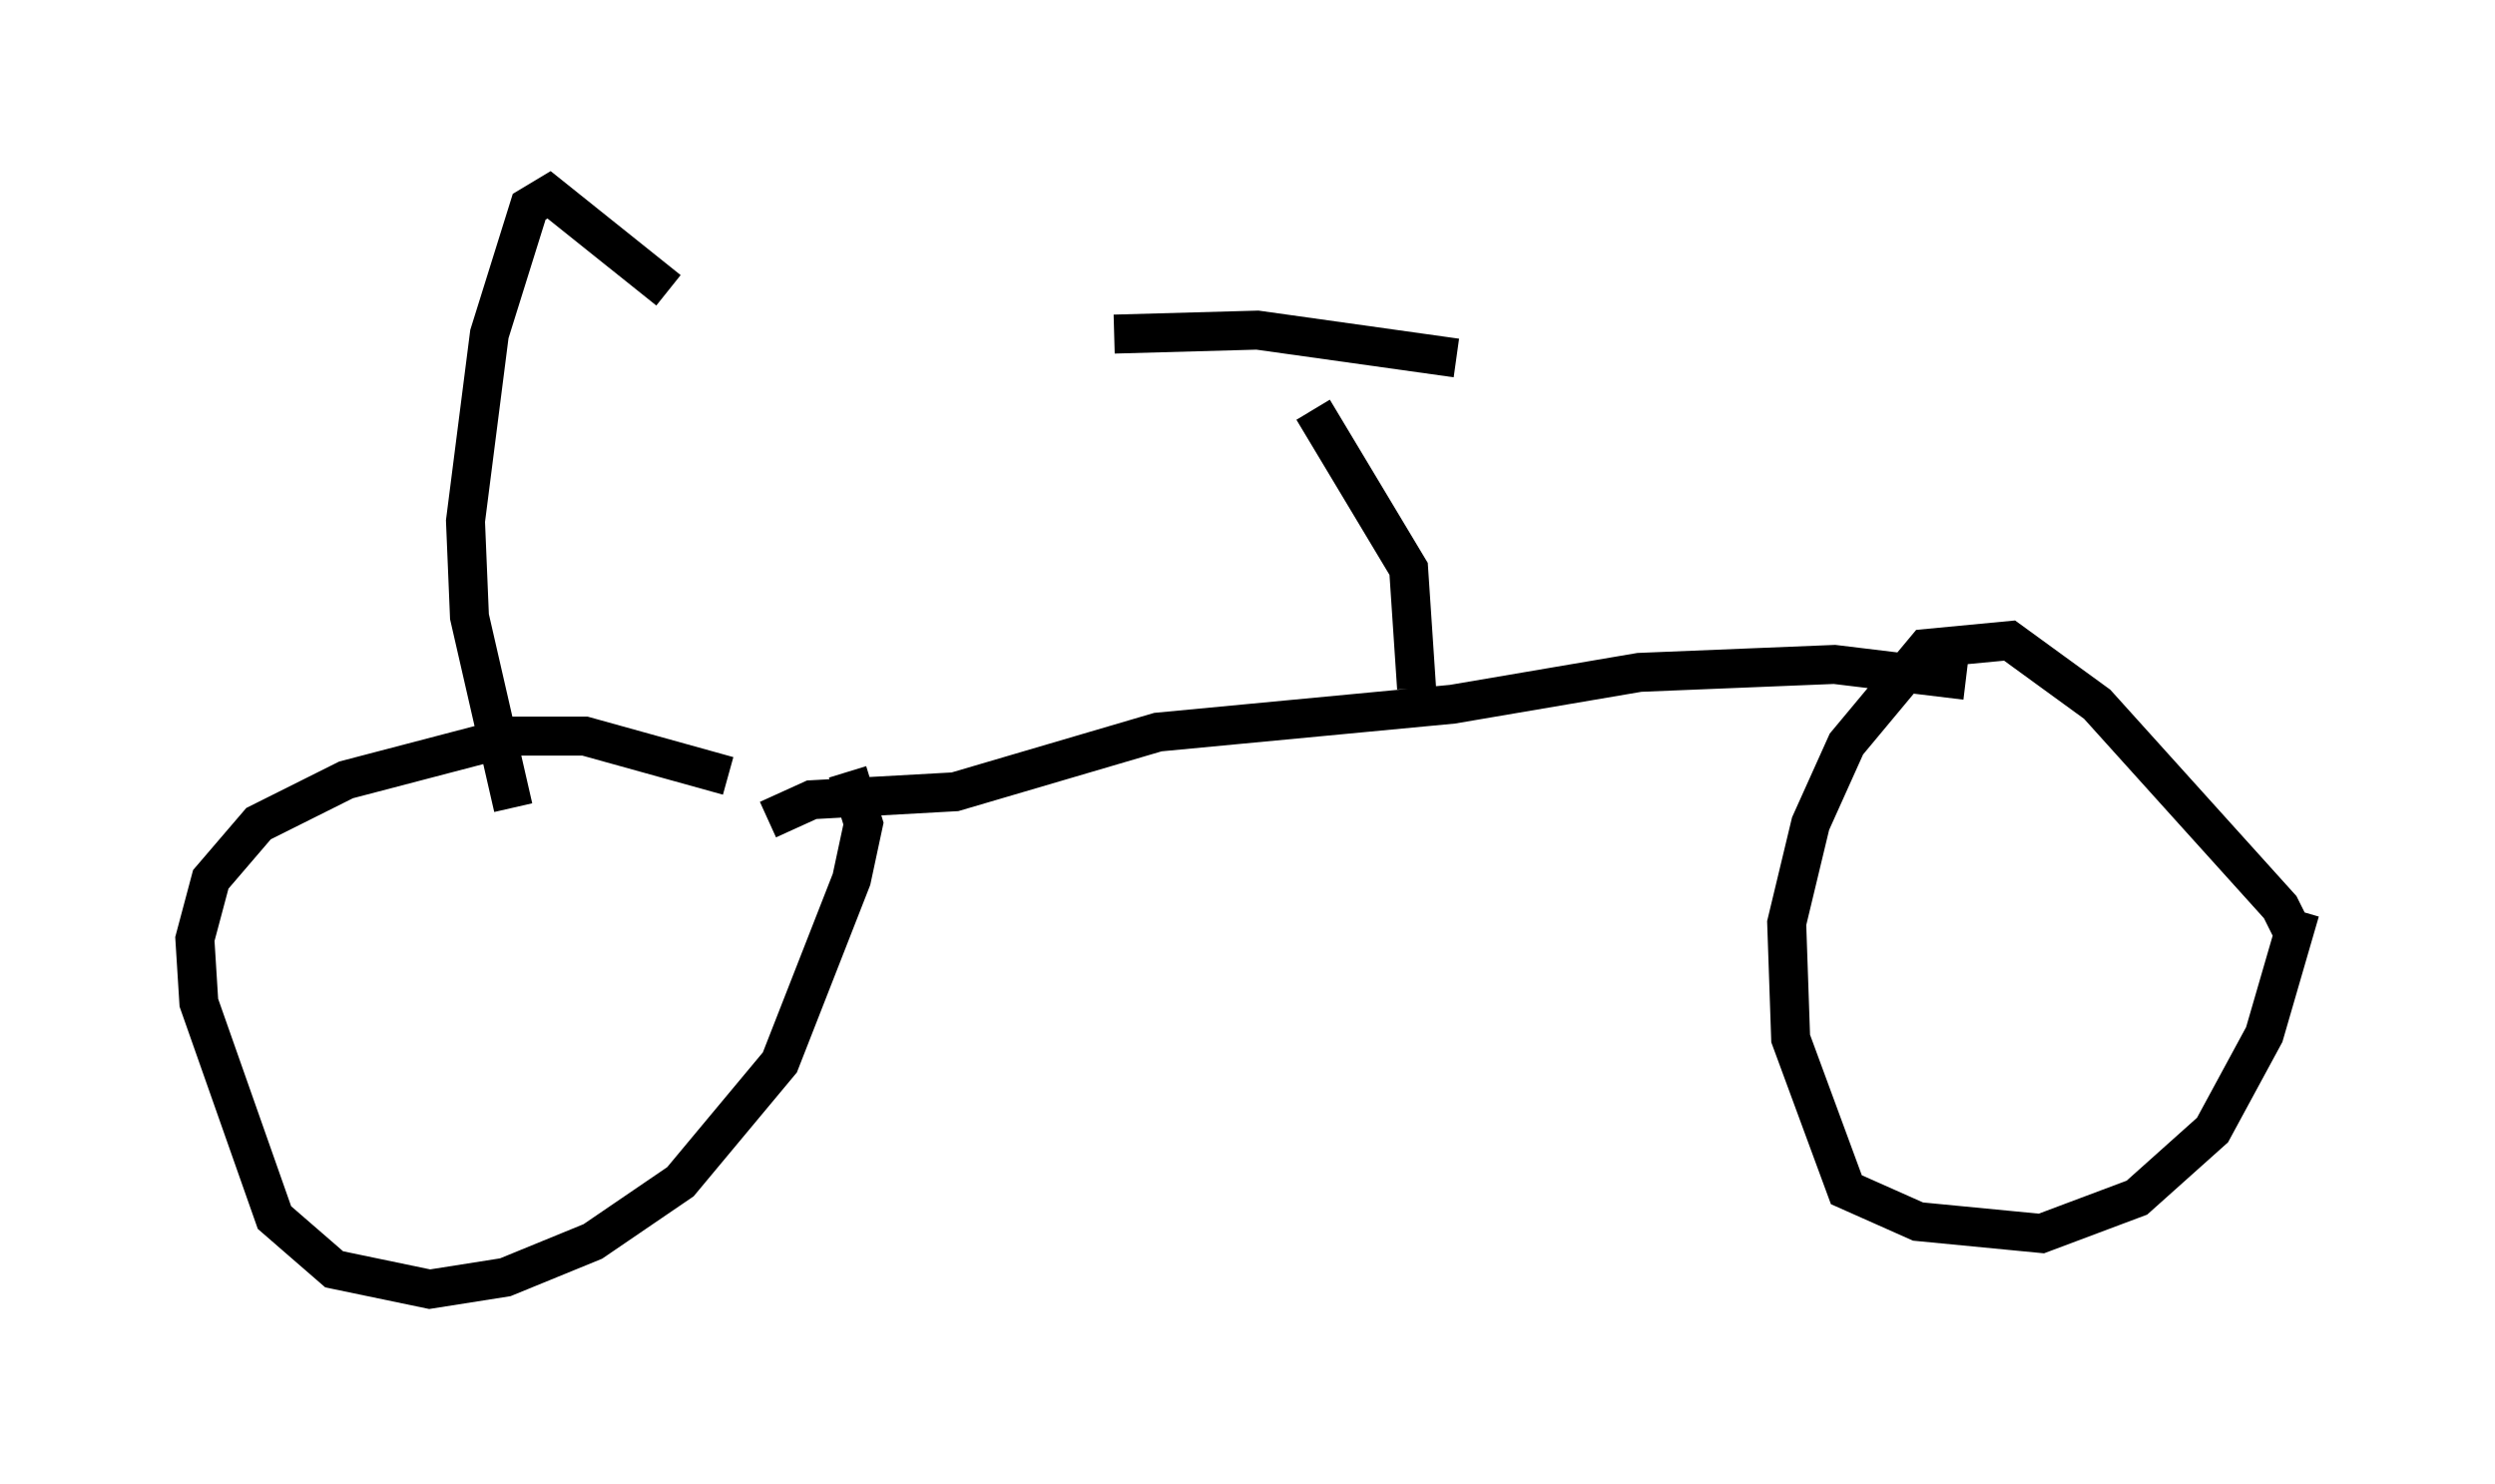 <?xml version="1.0" encoding="utf-8" ?>
<svg baseProfile="full" height="38.073" version="1.1" width="64.003" xmlns="http://www.w3.org/2000/svg" xmlns:ev="http://www.w3.org/2001/xml-events" xmlns:xlink="http://www.w3.org/1999/xlink"><defs /><rect fill="white" height="38.073" width="64.003" x="0" y="0" /><path d="M19.496, 20.517 m-0.817, -0.613 l-3.675, -1.021 -1.838, 0.0 l-4.288, 1.123 -2.246, 1.123 l-1.225, 1.429 -0.408, 1.531 l0.102, 1.633 1.94, 5.513 l1.531, 1.327 2.45, 0.51 l1.94, -0.306 2.246, -0.919 l2.246, -1.531 2.552, -3.063 l1.838, -4.696 0.306, -1.429 l-0.408, -1.327 m37.159, 4.288 l-0.408, -0.817 -4.696, -5.206 l-2.246, -1.633 -2.144, 0.204 l-2.042, 2.45 -0.919, 2.042 l-0.613, 2.552 0.102, 2.96 l1.429, 3.879 1.838, 0.817 l3.165, 0.306 2.45, -0.919 l1.94, -1.735 1.327, -2.45 l0.919, -3.165 m-39.303, -2.348 l1.123, -0.51 3.675, -0.204 l5.206, -1.531 7.554, -0.715 l4.798, -0.817 5.002, -0.204 l3.369, 0.408 m-14.088, 0.204 l-0.204, -3.063 -2.45, -4.083 m3.675, -1.327 l-5.104, -0.715 -3.675, 0.102 m-15.415, 12.148 l-1.123, -4.9 -0.102, -2.45 l0.613, -4.798 1.021, -3.267 l0.51, -0.306 3.063, 2.45 " fill="none" stroke="black" stroke-width="1" /></svg>